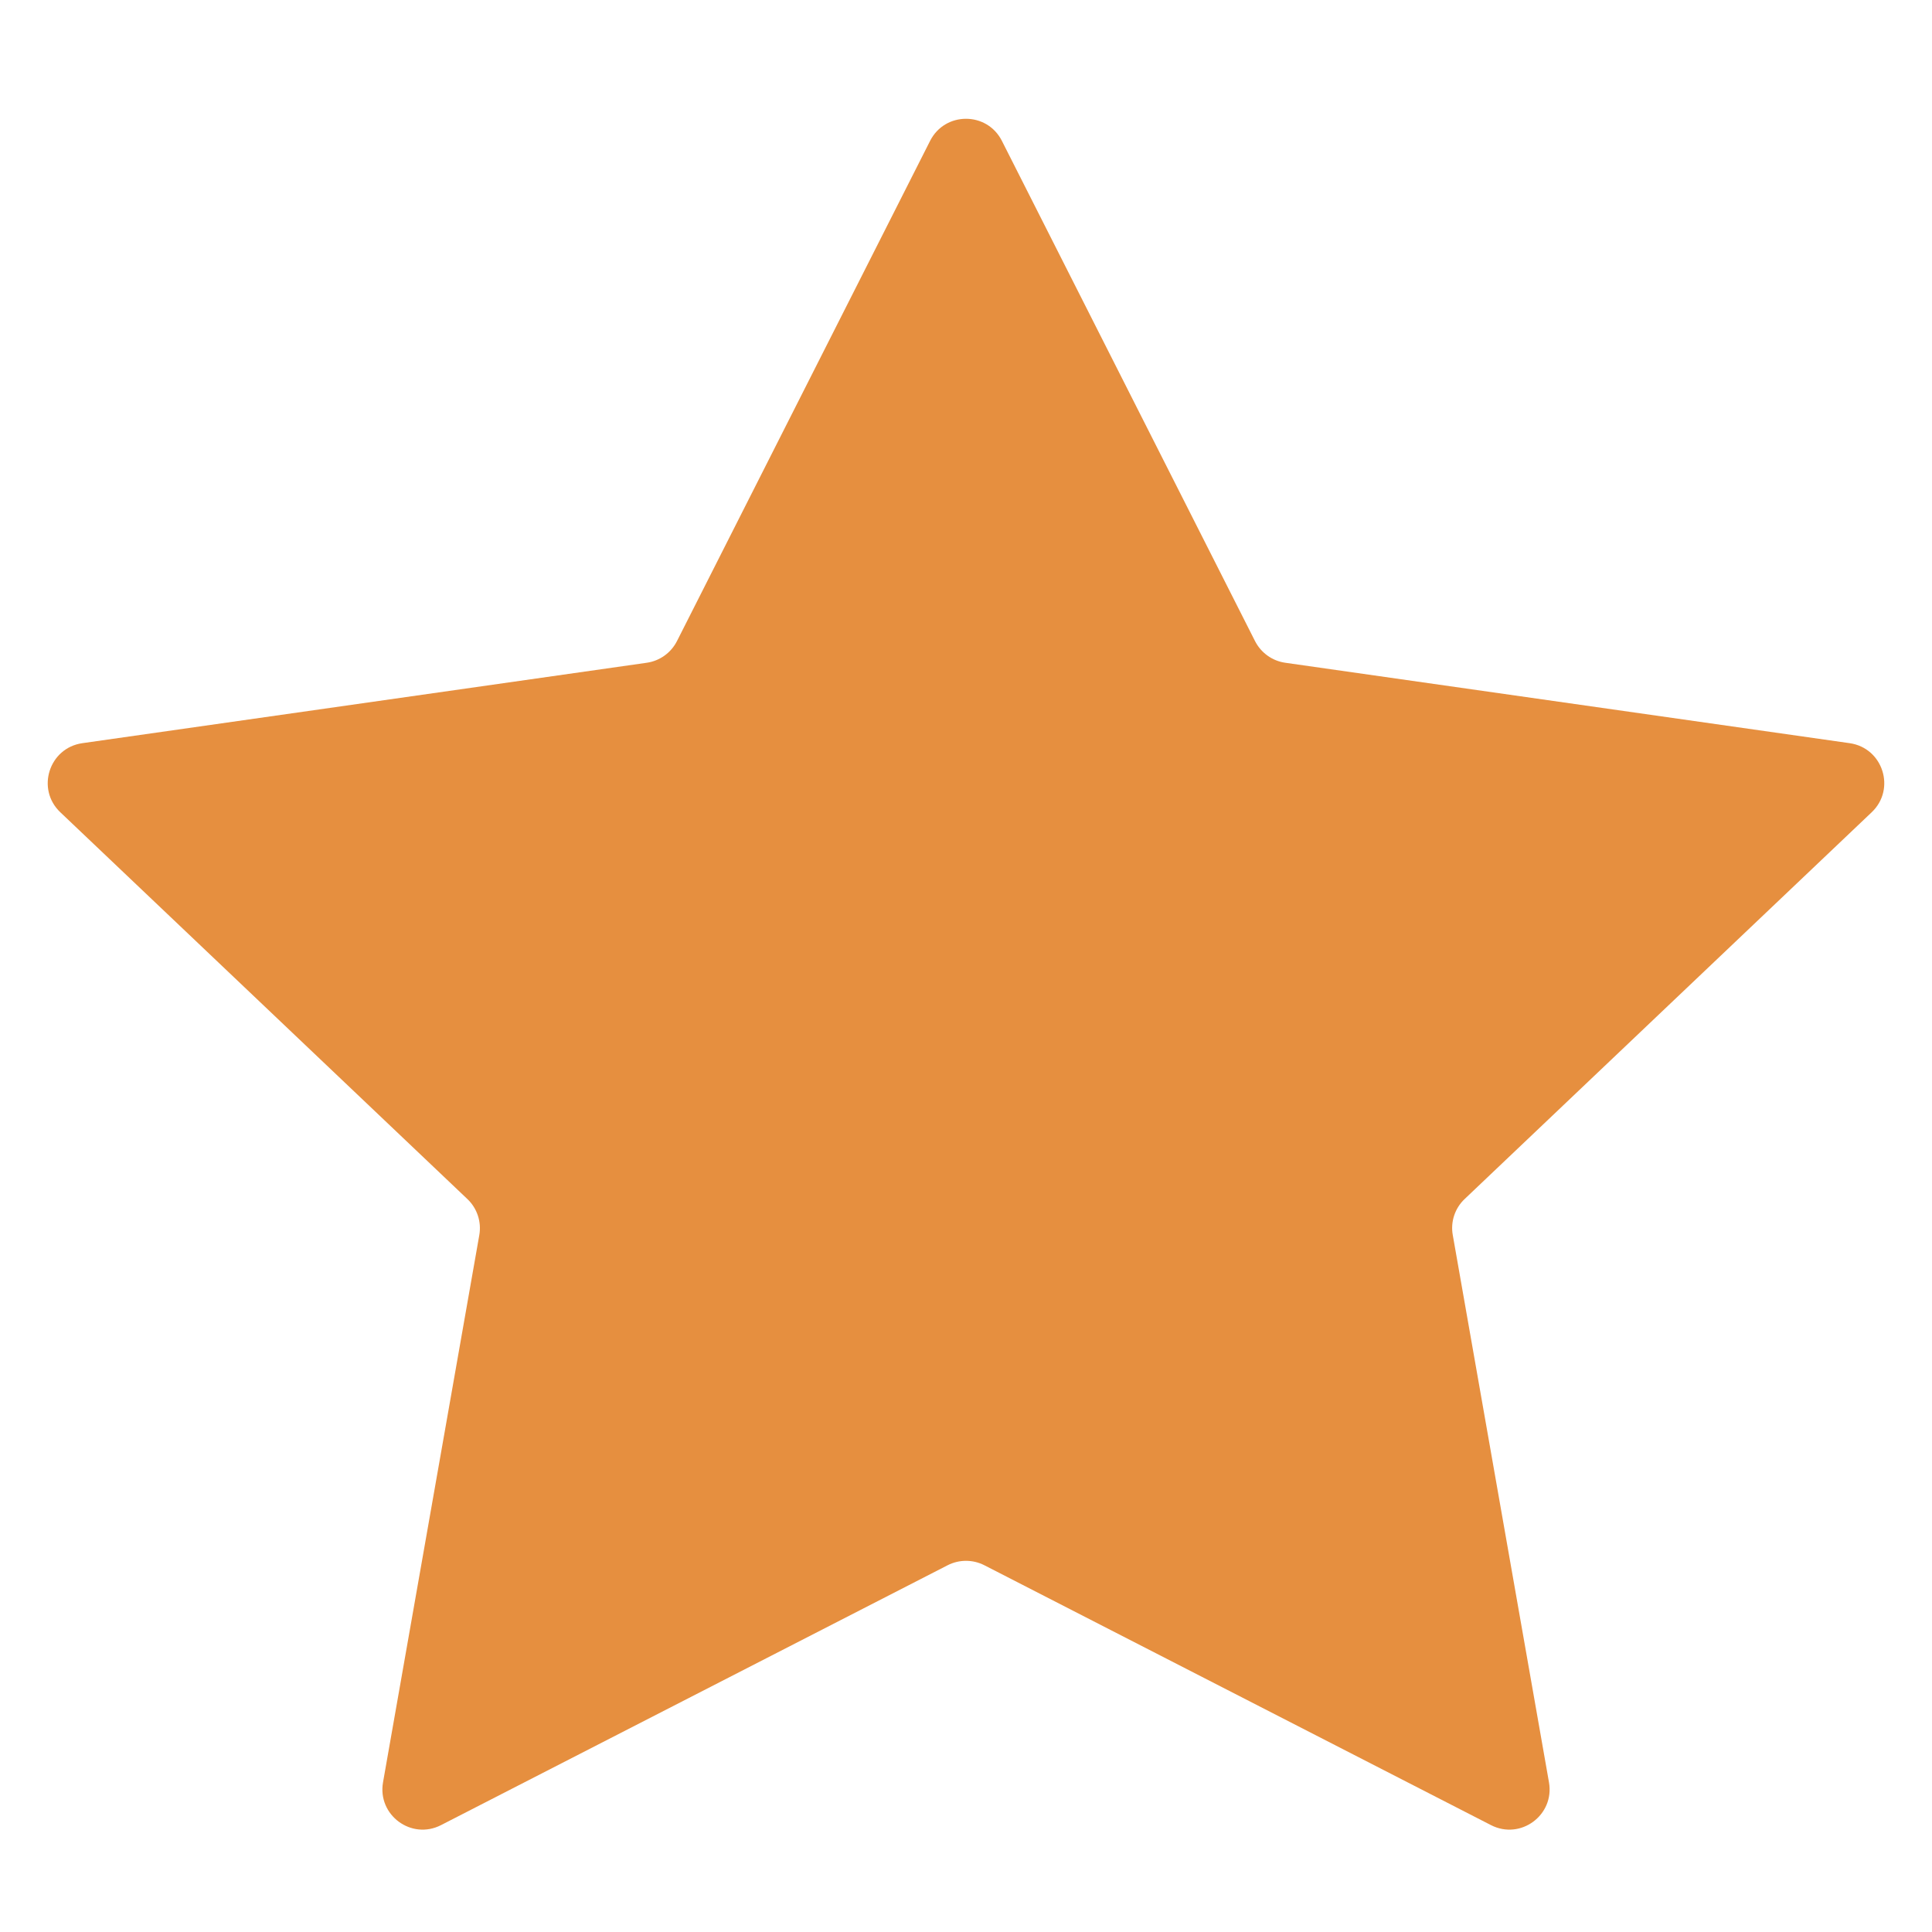 <svg width="24" height="24" viewBox="0 0 24 24" fill="none" xmlns="http://www.w3.org/2000/svg">
<path d="M11.554 1.75C11.739 1.384 12.261 1.384 12.446 1.75L15.59 7.963C15.664 8.109 15.804 8.21 15.966 8.233L22.977 9.232C23.391 9.291 23.554 9.802 23.251 10.09L18.195 14.894C18.073 15.009 18.017 15.178 18.047 15.343L19.242 22.141C19.313 22.548 18.889 22.861 18.521 22.672L12.228 19.444C12.085 19.371 11.915 19.371 11.772 19.444L5.479 22.672C5.111 22.861 4.687 22.548 4.758 22.141L5.954 15.343C5.983 15.178 5.927 15.009 5.805 14.894L0.749 10.09C0.446 9.802 0.609 9.291 1.023 9.232L8.034 8.233C8.196 8.21 8.336 8.109 8.41 7.963L11.554 1.75Z" fill="#E68F3F"/>
</svg>
